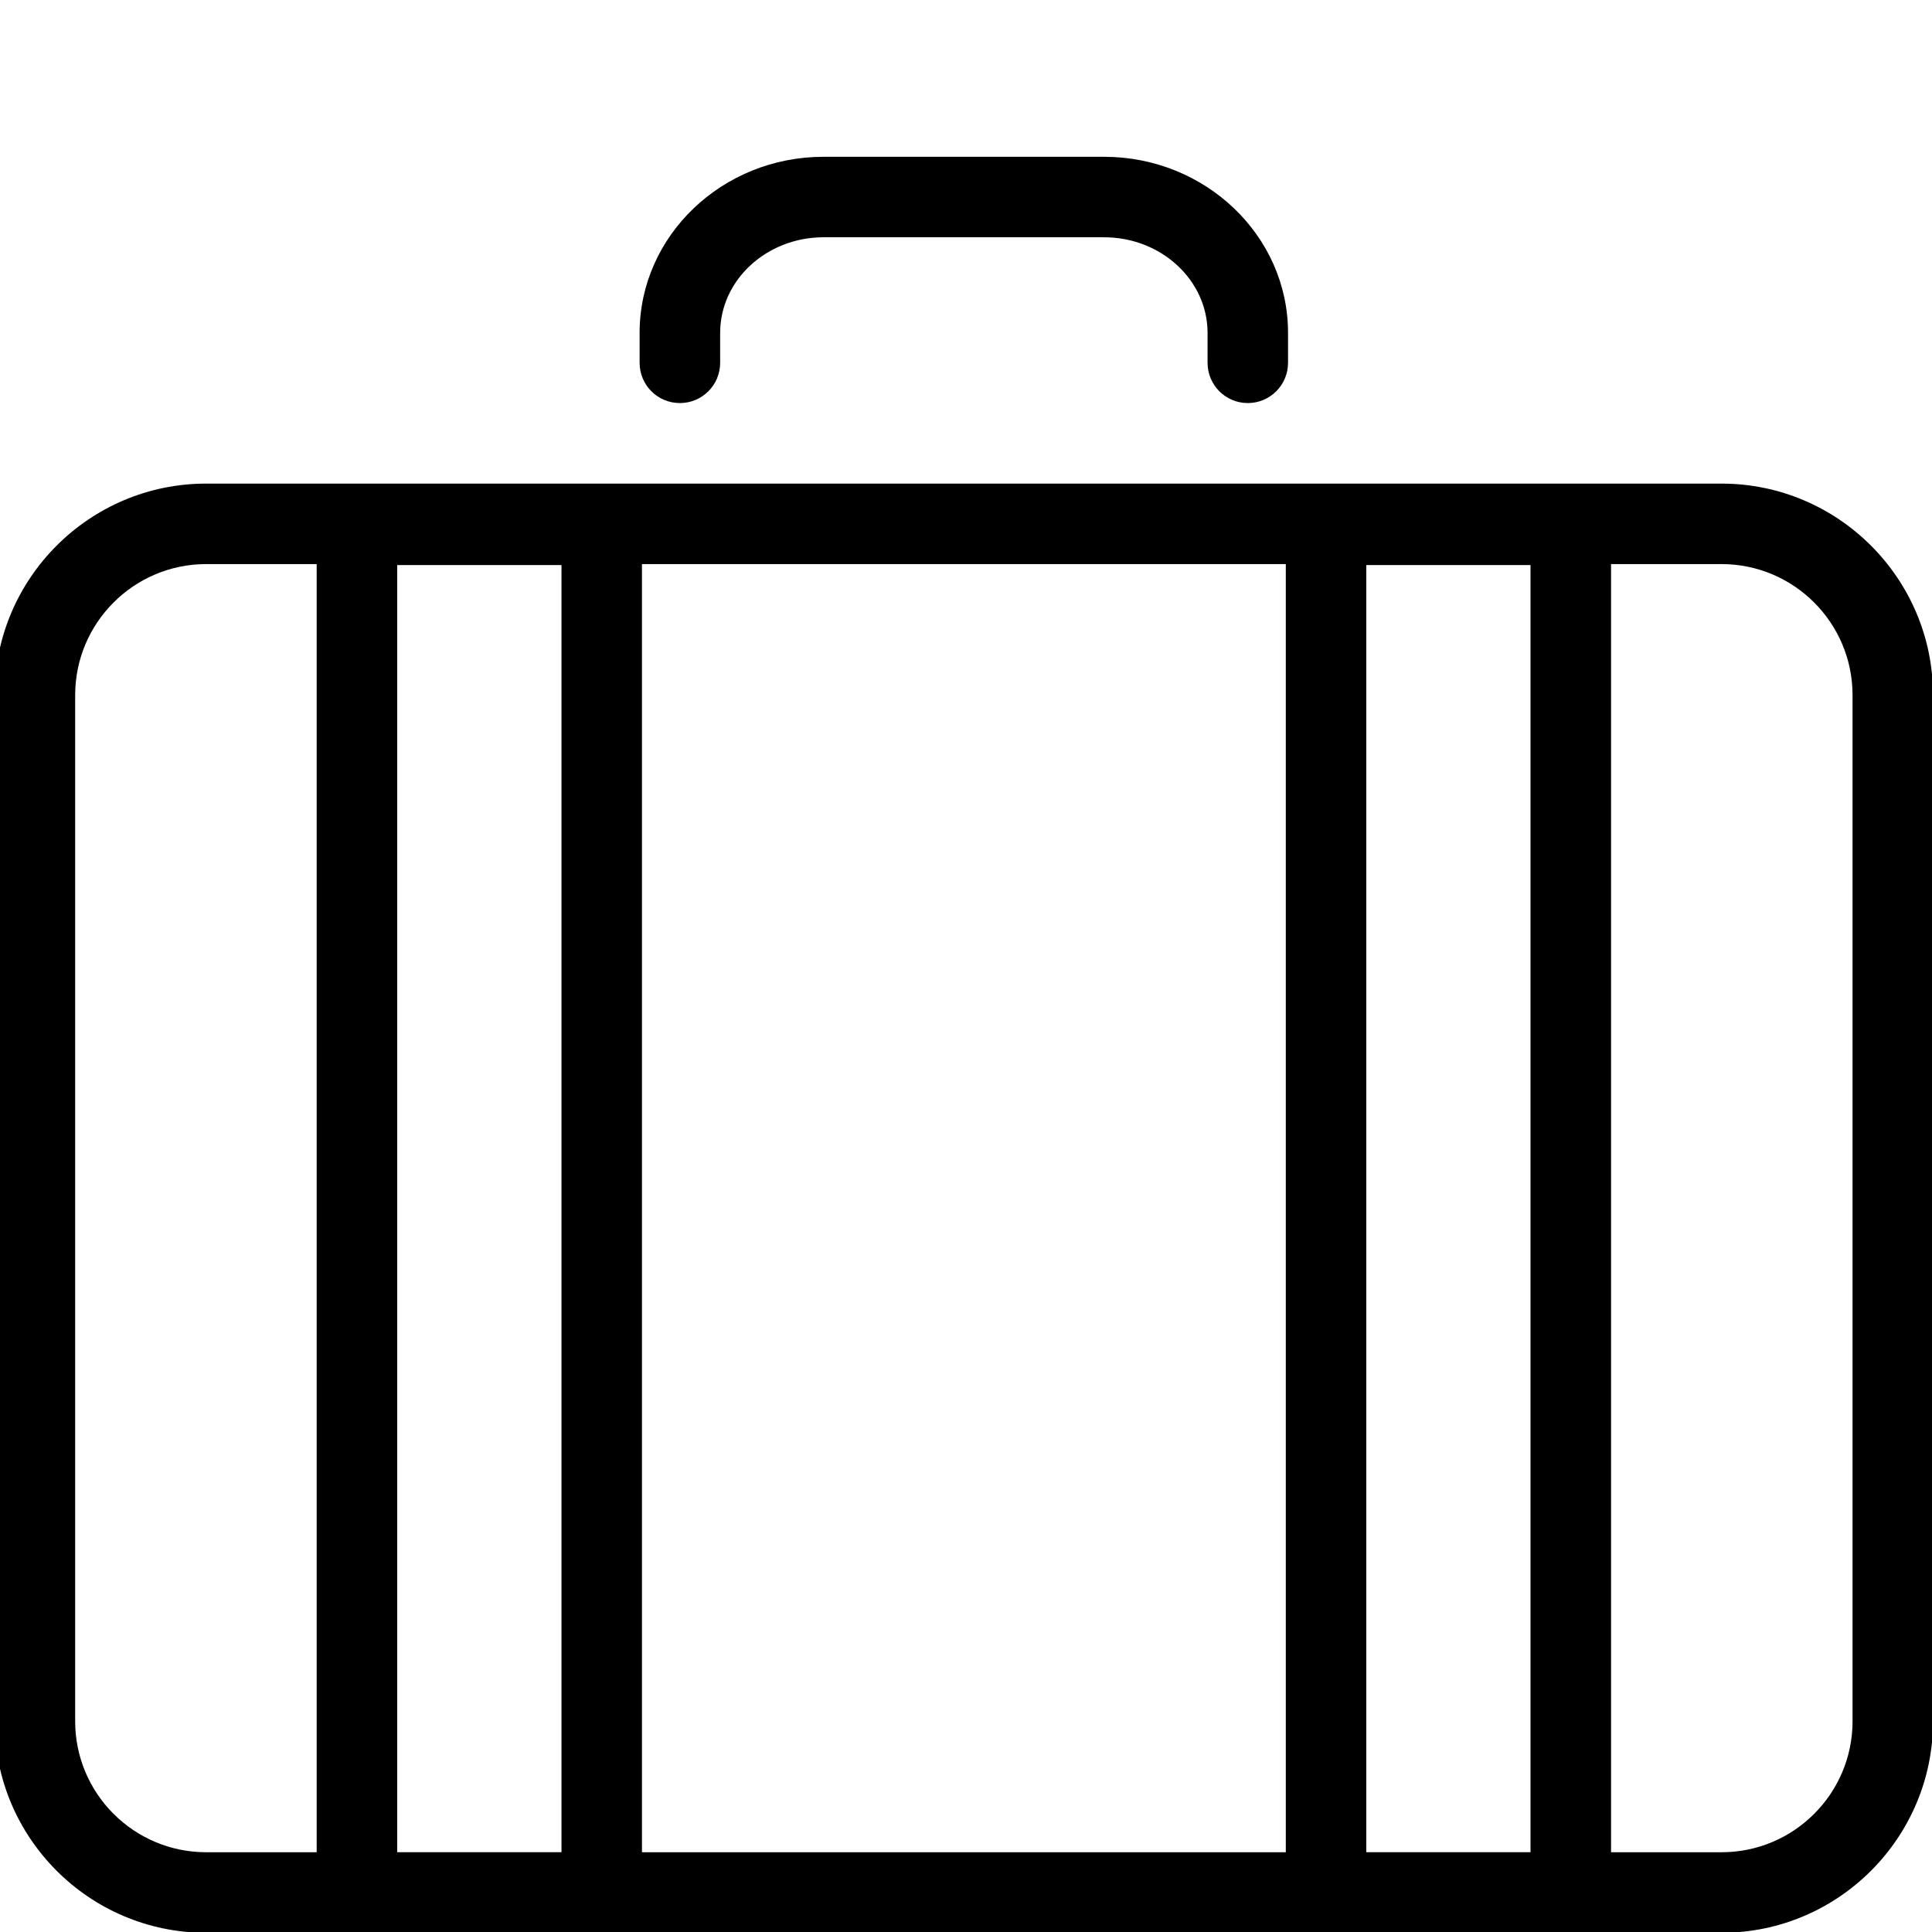 <svg version="1.1" xmlns="http://www.w3.org/2000/svg" width="32" height="32" viewBox="0 0 32 32">
<title>suitcase_travel_baggage_luggage2</title>
<path d="M9.966 32.014h-4.054c-0.369 0-0.667-0.298-0.667-0.667v-22.655c0-0.369 0.298-0.667 0.667-0.667h4.054c0.369 0 0.667 0.298 0.667 0.667v22.655c0 0.369-0.298 0.667-0.667 0.667zM6.579 30.681h2.721v-21.322h-2.721v21.322z"></path>
<path d="M26.017 32.014h-4.053c-0.369 0-0.667-0.298-0.667-0.667v-22.655c0-0.369 0.298-0.667 0.667-0.667h4.053c0.369 0 0.667 0.298 0.667 0.667v22.655c0 0.369-0.298 0.667-0.667 0.667zM22.63 30.681h2.72v-21.322h-2.72v21.322z"></path>
<path d="M28.514 32.013h-25.1c-1.932 0-3.503-1.572-3.503-3.503v-16.997c0-1.932 1.572-3.503 3.503-3.503h25.1c1.931 0 3.503 1.572 3.503 3.503v16.997c0 1.931-1.572 3.503-3.503 3.503zM3.415 9.343c-1.197 0-2.17 0.973-2.17 2.17v16.997c0 1.197 0.973 2.169 2.17 2.169h25.1c1.197 0 2.169-0.973 2.169-2.169v-16.997c0-1.197-0.973-2.17-2.169-2.17h-25.1z"></path>
<path d="M20.668 6.676c-0.369 0-0.667-0.298-0.667-0.667v-0.496c0-0.872-0.768-1.583-1.714-1.583h-4.646c-0.945 0-1.713 0.71-1.713 1.583v0.496c0 0.369-0.298 0.667-0.667 0.667s-0.667-0.298-0.667-0.667v-0.496c0-1.608 1.367-2.916 3.046-2.916h4.647c1.68 0 3.047 1.308 3.047 2.916v0.496c-0 0.368-0.298 0.667-0.667 0.667z"></path>
</svg>
